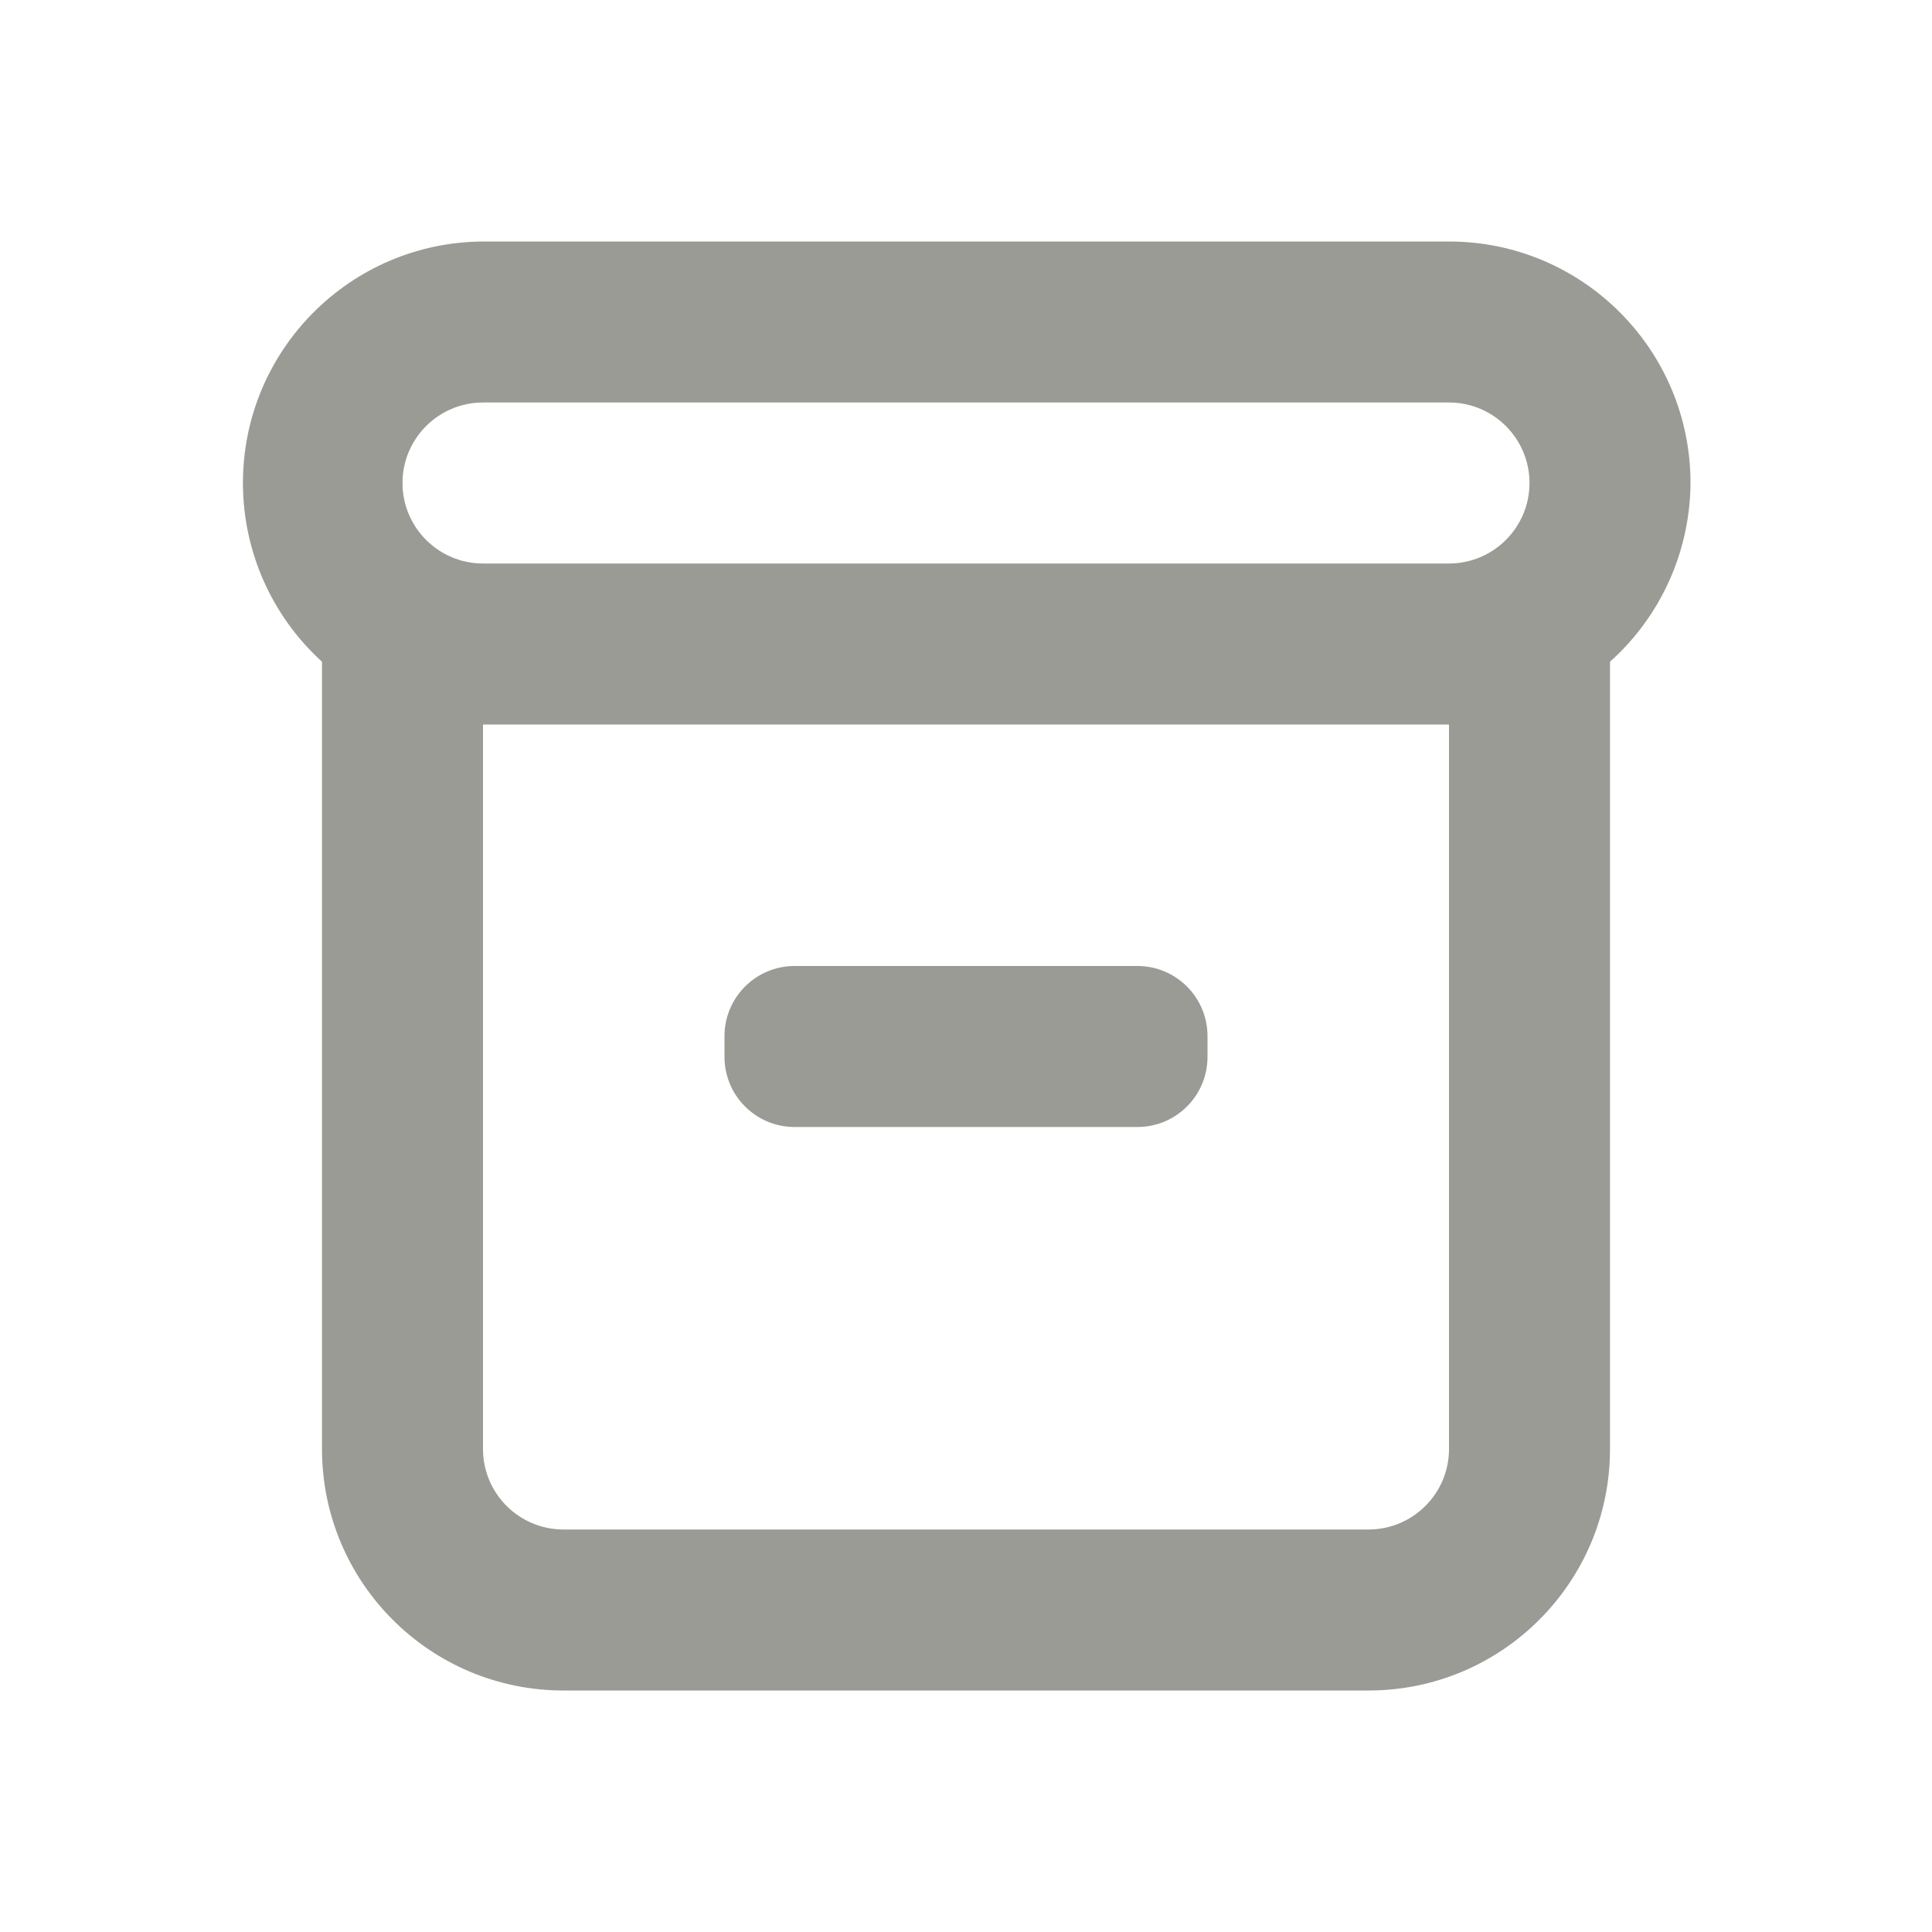 <?xml version="1.0" encoding="UTF-8"?>
<svg version="1.1" viewBox="0 0 24 24" xmlns="http://www.w3.org/2000/svg" xmlns:xlink="http://www.w3.org/1999/xlink">
    <!--Generated by IJSVG (https://github.com/iconjar/IJSVG)-->
    <g fill="#9A9B94">
        <path opacity="0" d="M0,0h24v24h-24Z" transform="matrix(6.12323e-17,1,-1,6.12323e-17,24,-7.34788e-16)"></path>
        <path d="M21,6v0c0,-1.657 -1.343,-3 -3,-3h-12l6.13241e-08,-3.63102e-10c-1.657,0.01 -2.992,1.361 -2.982,3.018c0.005,0.839 0.361,1.638 0.982,2.202v9.78l3.37508e-14,4.52987e-07c2.50178e-07,1.657 1.343,3 3,3h10l-1.31134e-07,-3.55271e-15c1.657,7.24234e-08 3,-1.343 3,-3v-9.78l1.24477e-08,-1.11331e-08c0.632,-0.565 0.995,-1.372 1,-2.22Zm-15,-1h12h-4.37114e-08c0.552,-2.41411e-08 1,0.448 1,1c2.41411e-08,0.552 -0.448,1 -1,1h-12l-4.37114e-08,-1.77636e-15c-0.552,-2.41411e-08 -1,-0.448 -1,-1c2.41411e-08,-0.552 0.448,-1 1,-1Zm12,13v0c0,0.552 -0.448,1 -1,1h-10h-4.37114e-08c-0.552,-2.41411e-08 -1,-0.448 -1,-1c0,0 0,-3.55271e-15 0,-3.55271e-15v-9h12Z"></path>
        <path d="M9.87,14c-0.48,0 -0.87,-0.39 -0.87,-0.87v-0.26c0,-0.48 0.39,-0.87 0.87,-0.87h4.26c0.48,0 0.87,0.39 0.87,0.87v0.26c0,0.48 -0.39,0.87 -0.87,0.87Z"></path>
    </g>
</svg>